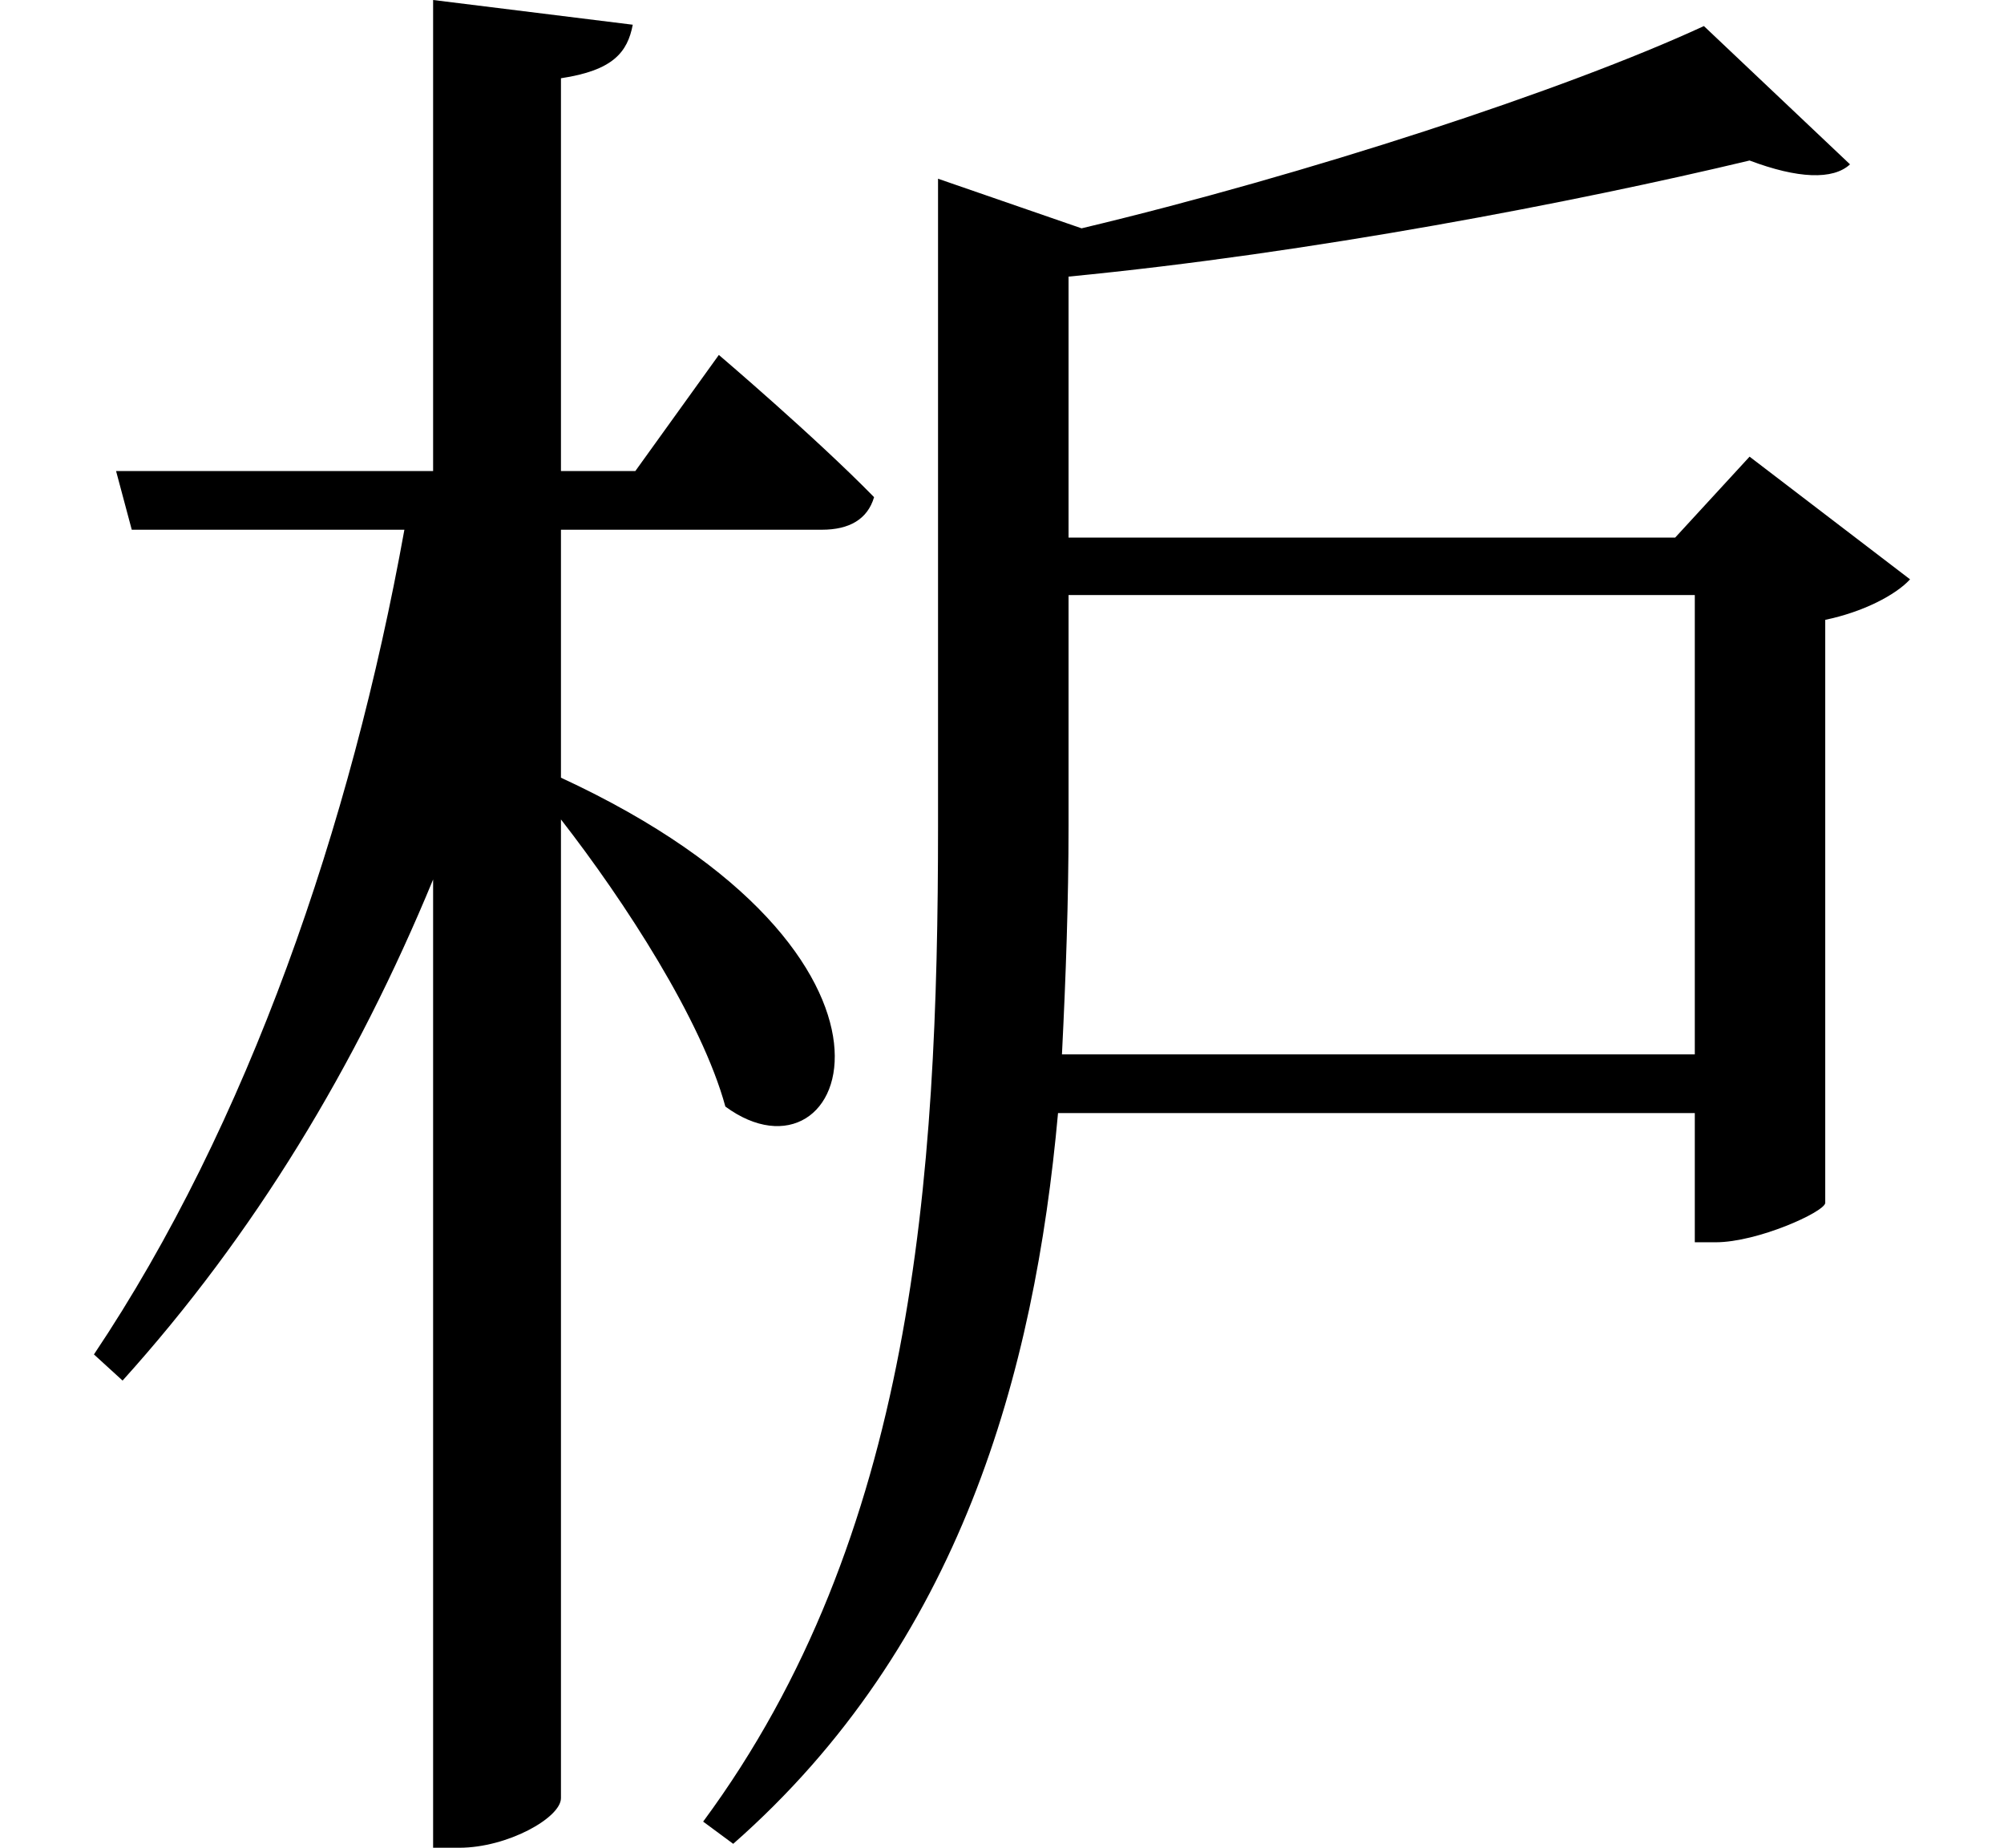 <svg height="22.125" viewBox="0 0 24 22.125" width="24" xmlns="http://www.w3.org/2000/svg">
<path d="M4.828,20.234 L4.828,14.594 L1.031,14.594 L1.219,13.891 L4.484,13.891 C3.844,10.344 2.609,6.766 0.766,4.016 L1.109,3.703 C2.688,5.453 3.906,7.469 4.828,9.703 L4.828,-1.891 L5.141,-1.891 C5.719,-1.891 6.359,-1.531 6.359,-1.297 L6.359,10.422 C7.125,9.438 8.047,8.016 8.328,6.984 C9.797,5.906 10.984,8.781 6.359,10.922 L6.359,13.891 L9.484,13.891 C9.812,13.891 10.031,14.016 10.109,14.281 C9.406,15 8.25,15.984 8.25,15.984 L7.25,14.594 L6.359,14.594 L6.359,19.297 C6.984,19.391 7.156,19.609 7.219,19.938 Z M19.938,13.109 L19.938,7.609 L12.359,7.609 C12.406,8.547 12.438,9.453 12.438,10.344 L12.438,13.109 Z M20.047,19.922 C18.391,19.156 15.281,18.141 12.594,17.5 L10.875,18.094 L10.875,10.344 C10.875,6.094 10.578,1.828 8.062,-1.578 L8.422,-1.844 C11.141,0.547 12.031,3.797 12.312,6.906 L19.938,6.906 L19.938,5.359 L20.188,5.359 C20.688,5.359 21.484,5.719 21.5,5.828 L21.5,12.812 C21.953,12.906 22.344,13.109 22.516,13.297 L20.594,14.766 L19.703,13.797 L12.438,13.797 L12.438,16.922 C15.344,17.203 18.5,17.812 20.594,18.312 C21.172,18.094 21.594,18.078 21.797,18.266 Z" transform="translate(0.359, 20.234) scale(1, -1)"/>
</svg>